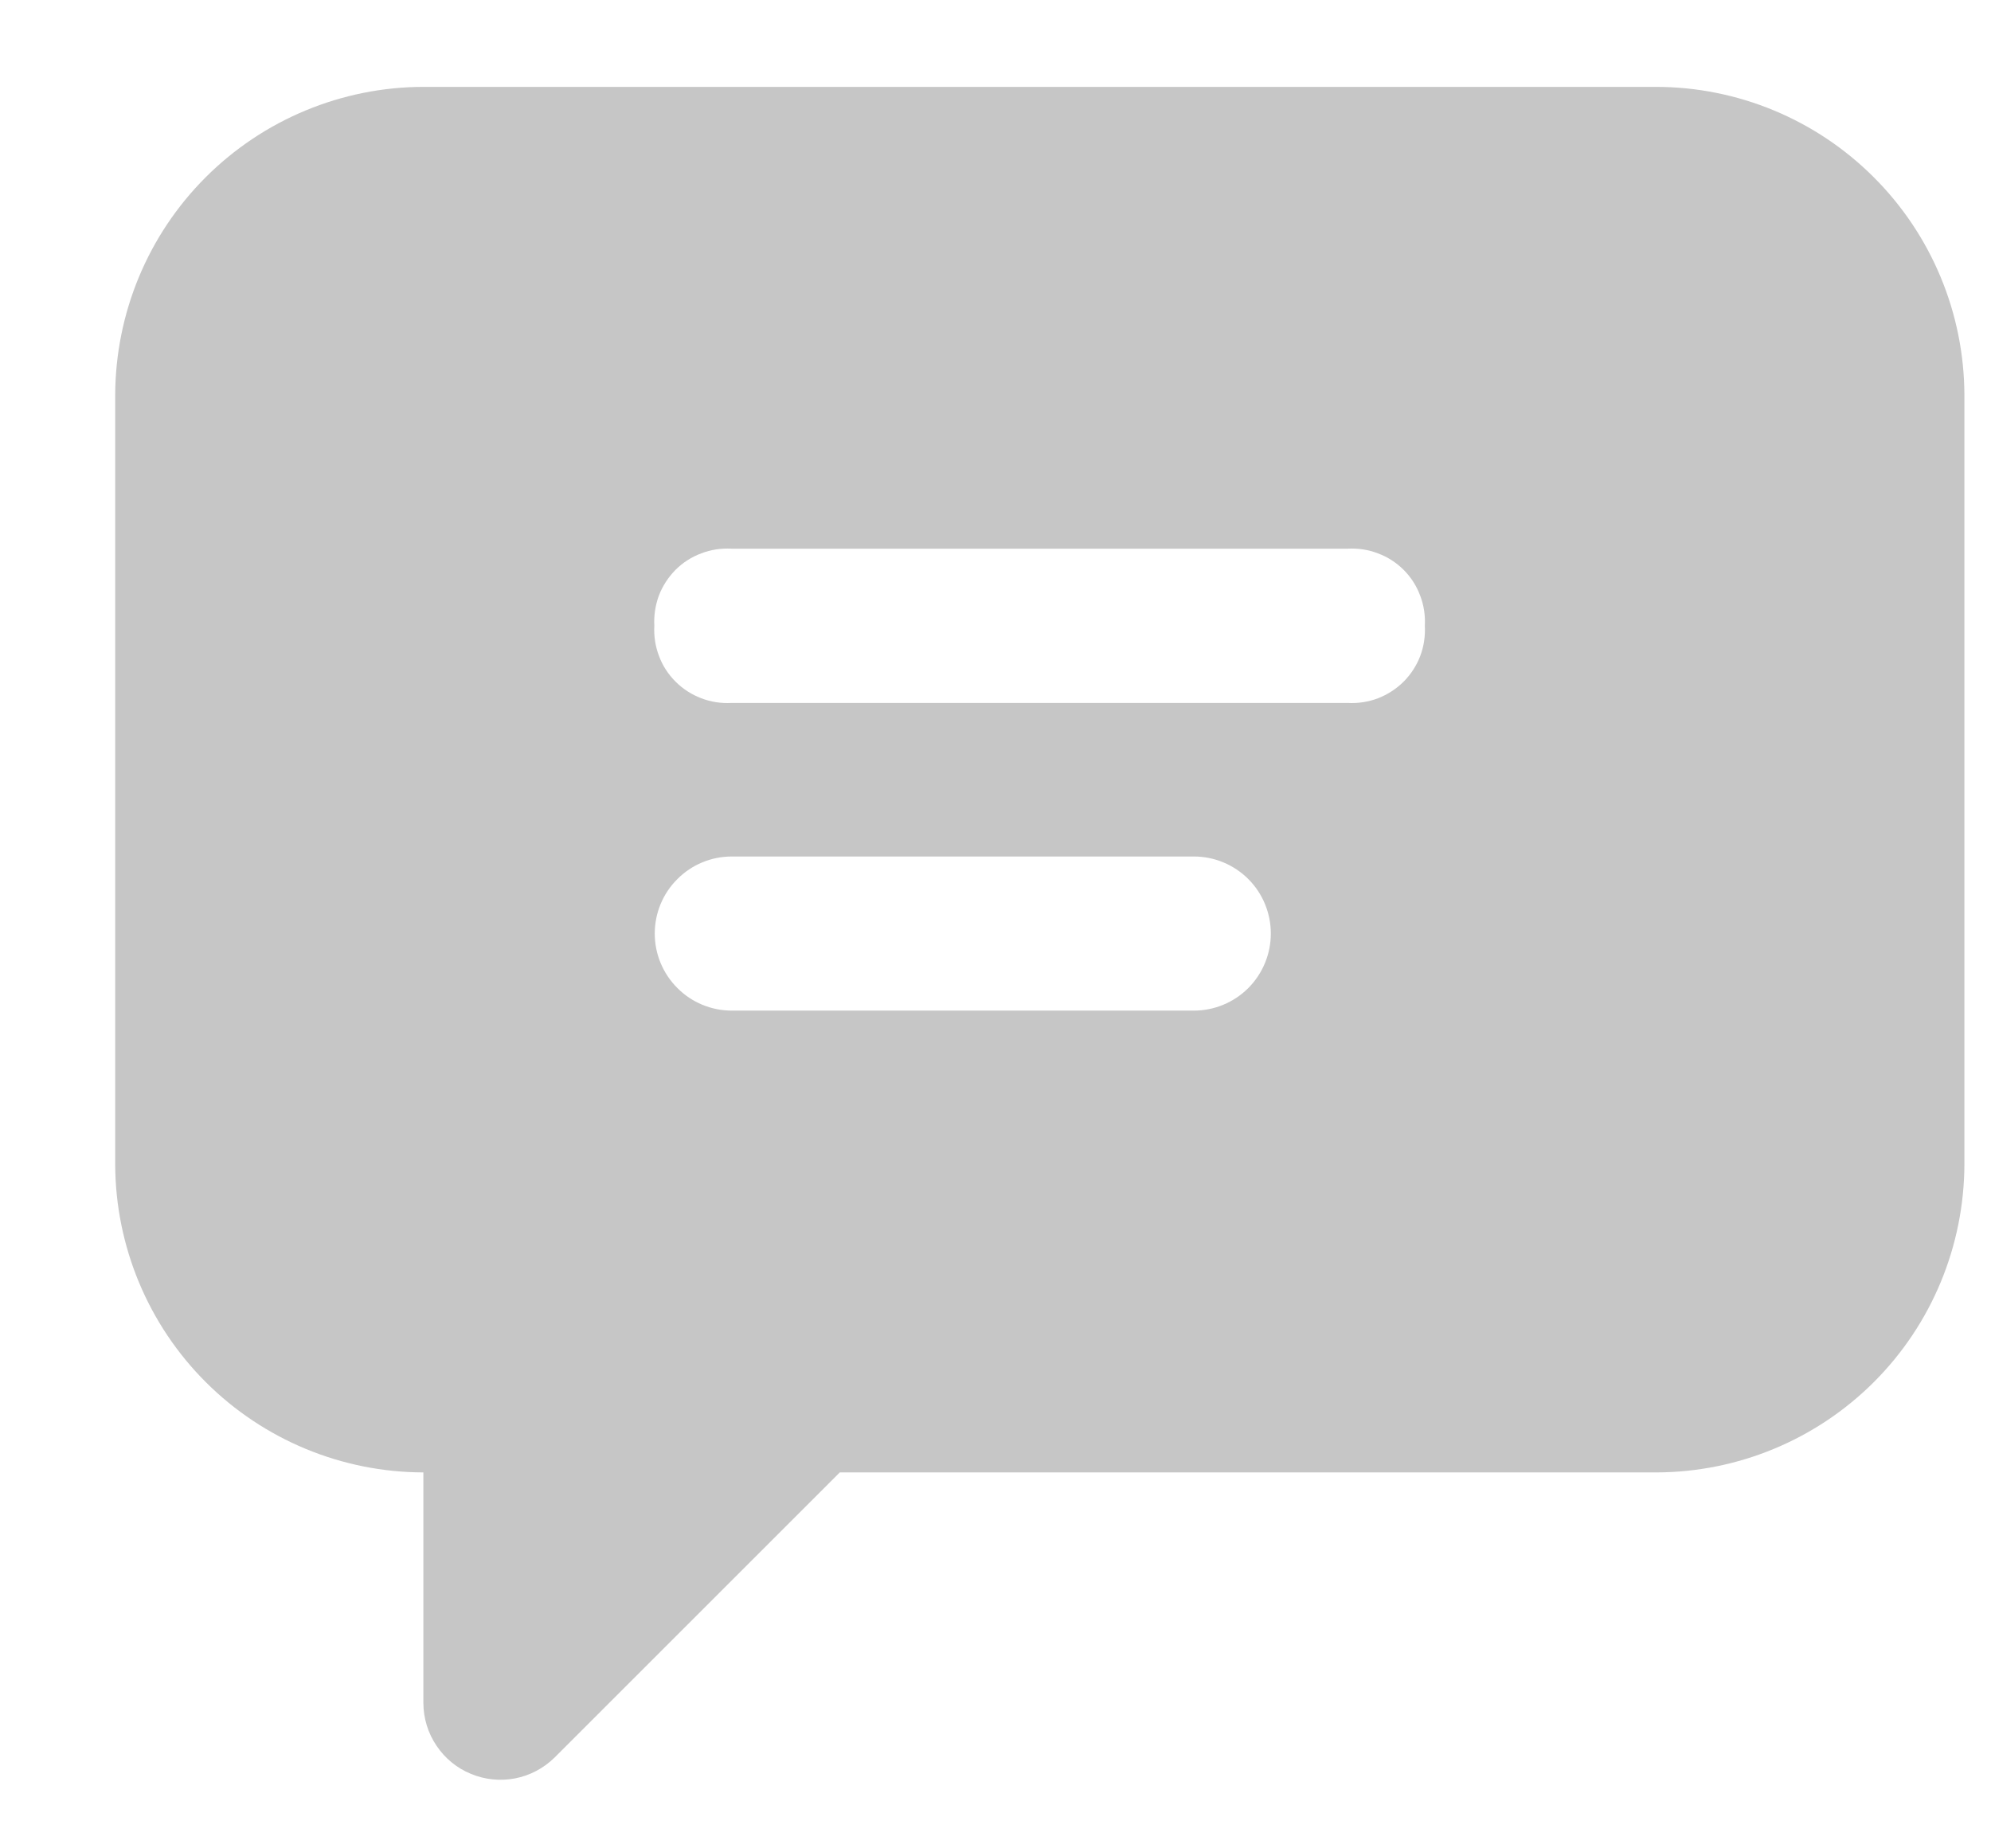 <svg width="14" height="13" viewBox="0 0 14 13" fill="none" xmlns="http://www.w3.org/2000/svg">
<g id="comment-light.bd31b019.svg" clip-path="url(#clip0_1_78)">
<path id="message" d="M11.643 0.611H2.977C2.403 0.612 1.852 0.841 1.446 1.247C1.04 1.653 0.812 2.203 0.81 2.778L0.81 8.194C0.813 8.767 1.042 9.317 1.448 9.722C1.854 10.127 2.404 10.355 2.977 10.356V11.98C2.978 12.087 3.01 12.191 3.07 12.279C3.129 12.367 3.213 12.436 3.311 12.476C3.409 12.517 3.517 12.528 3.622 12.508C3.726 12.488 3.822 12.437 3.898 12.363L5.905 10.356H11.646C12.22 10.355 12.771 10.126 13.177 9.72C13.583 9.314 13.811 8.764 13.813 8.189V2.778C13.811 2.203 13.582 1.652 13.175 1.246C12.769 0.84 12.218 0.611 11.643 0.611ZM8.395 7.108H5.146C5.002 7.108 4.864 7.051 4.763 6.949C4.661 6.847 4.604 6.71 4.604 6.566C4.604 6.422 4.661 6.284 4.763 6.183C4.864 6.081 5.002 6.024 5.146 6.024H8.395C8.538 6.024 8.676 6.081 8.778 6.183C8.879 6.284 8.936 6.422 8.936 6.566C8.936 6.71 8.879 6.847 8.778 6.949C8.676 7.051 8.538 7.108 8.395 7.108ZM9.477 4.944H5.143C5.071 4.948 4.998 4.937 4.931 4.911C4.863 4.885 4.802 4.846 4.75 4.794C4.699 4.743 4.659 4.682 4.634 4.614C4.608 4.546 4.597 4.474 4.601 4.402C4.597 4.329 4.608 4.257 4.633 4.189C4.659 4.121 4.699 4.06 4.75 4.008C4.801 3.957 4.863 3.917 4.931 3.892C4.998 3.866 5.071 3.855 5.143 3.859H9.477C9.549 3.855 9.622 3.866 9.689 3.892C9.757 3.917 9.819 3.957 9.87 4.008C9.921 4.059 9.961 4.121 9.986 4.189C10.012 4.256 10.023 4.329 10.019 4.401C10.023 4.473 10.012 4.546 9.987 4.613C9.961 4.681 9.921 4.743 9.87 4.794C9.819 4.845 9.757 4.885 9.69 4.911C9.622 4.937 9.549 4.948 9.477 4.944Z" fill="#C6C6C6"/>
</g>
<defs>
<clipPath id="clip0_1_78">
<rect width="13" height="11.909" fill="white" transform="translate(0.81 0.611)"/>
</clipPath>
</defs>
</svg>
